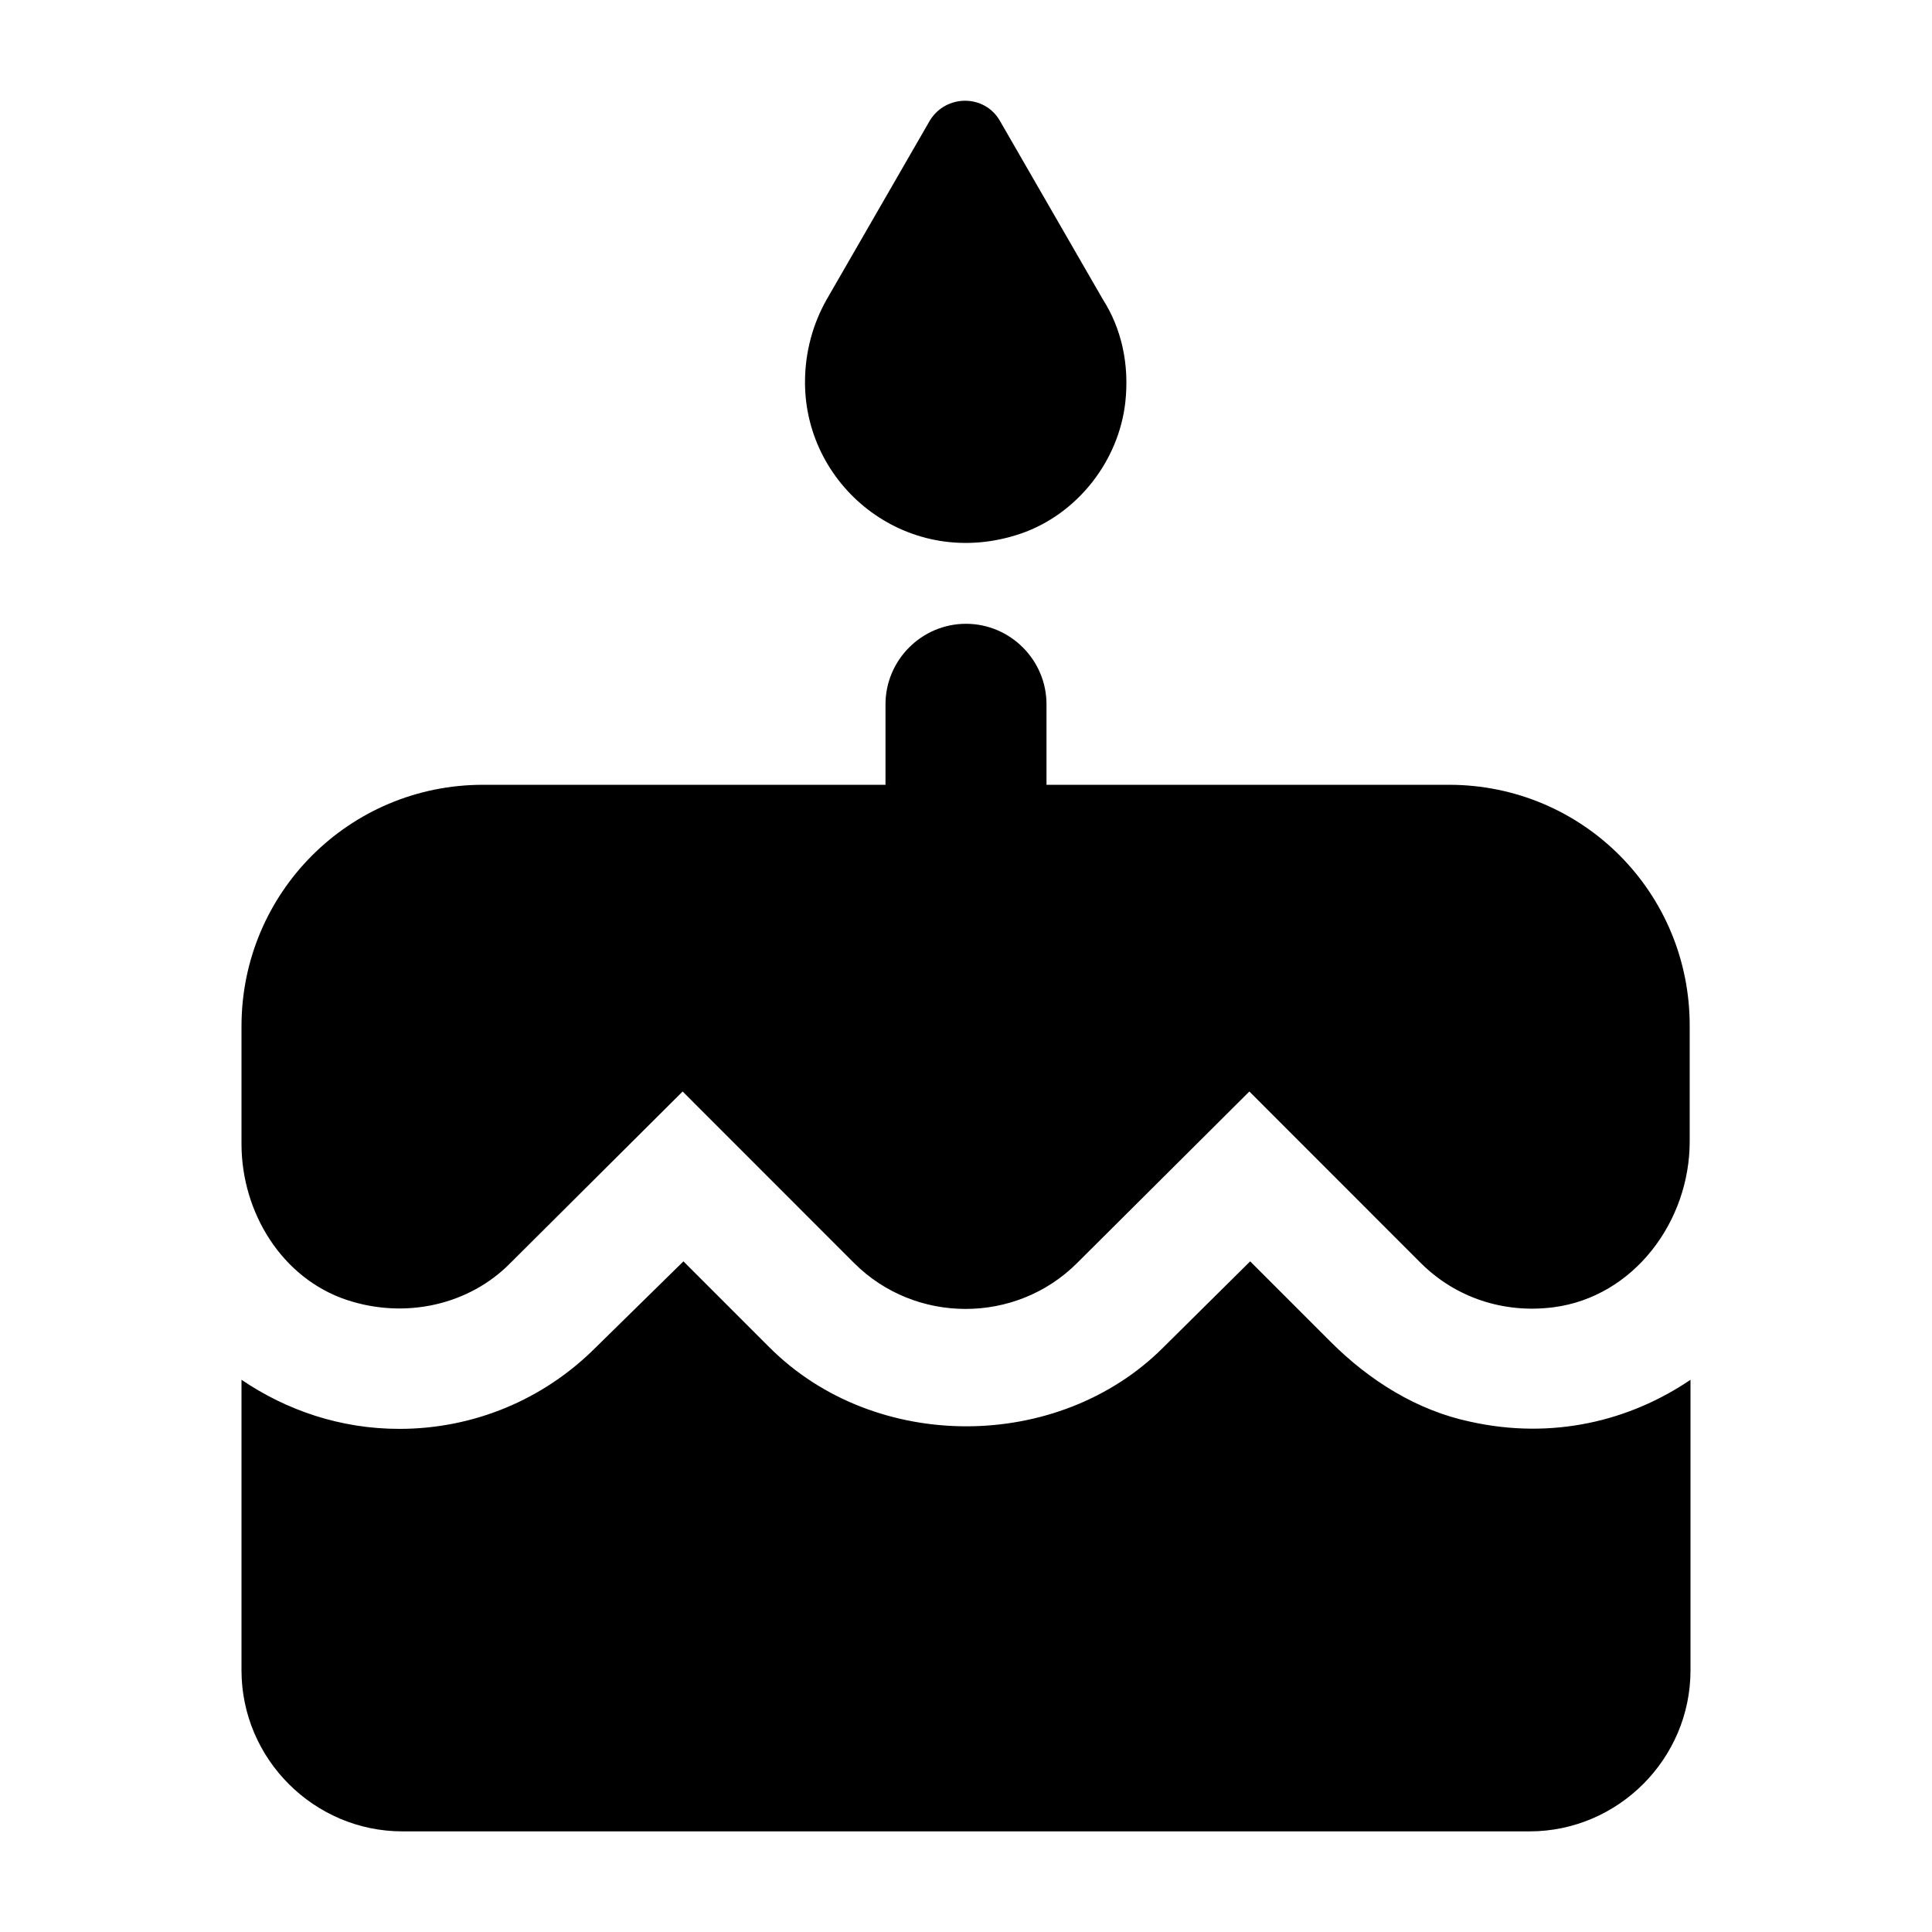 <svg  viewBox="0 0 24 24" fill="none" xmlns="http://www.w3.org/2000/svg">
<path d="M12.68 6.629C13.38 6.389 13.9 5.729 13.98 4.989C14.03 4.519 13.93 4.079 13.7 3.719L12.42 1.499C12.23 1.169 11.75 1.169 11.55 1.499L10.27 3.719C10.1 4.019 10 4.369 10 4.749C10 6.069 11.3 7.099 12.68 6.629ZM16.53 16.669L15.53 15.669L14.45 16.739C13.15 18.04 10.87 18.049 9.56 16.739L8.49 15.669L7.4 16.739C6.75 17.39 5.88 17.75 4.96 17.75C4.23 17.75 3.56 17.52 3 17.14V20.75C3 21.849 3.9 22.75 5 22.75H19C20.1 22.75 21 21.849 21 20.75V17.14C20.25 17.649 19.29 17.89 18.26 17.66C17.6 17.52 17.01 17.149 16.53 16.669ZM18 9.749H13V8.749C13 8.199 12.55 7.749 12 7.749C11.45 7.749 11 8.199 11 8.749V9.749H6C4.34 9.749 3 11.089 3 12.749V14.21C3 15.059 3.5 15.88 4.31 16.149C5.04 16.39 5.83 16.209 6.34 15.69L8.48 13.559L10.61 15.69C11.37 16.45 12.62 16.45 13.38 15.69L15.52 13.559L17.65 15.69C18.08 16.119 18.68 16.32 19.3 16.239C20.29 16.11 20.99 15.18 20.99 14.18V12.759C21 11.089 19.66 9.749 18 9.749Z" fill="currentColor"/>
</svg>
